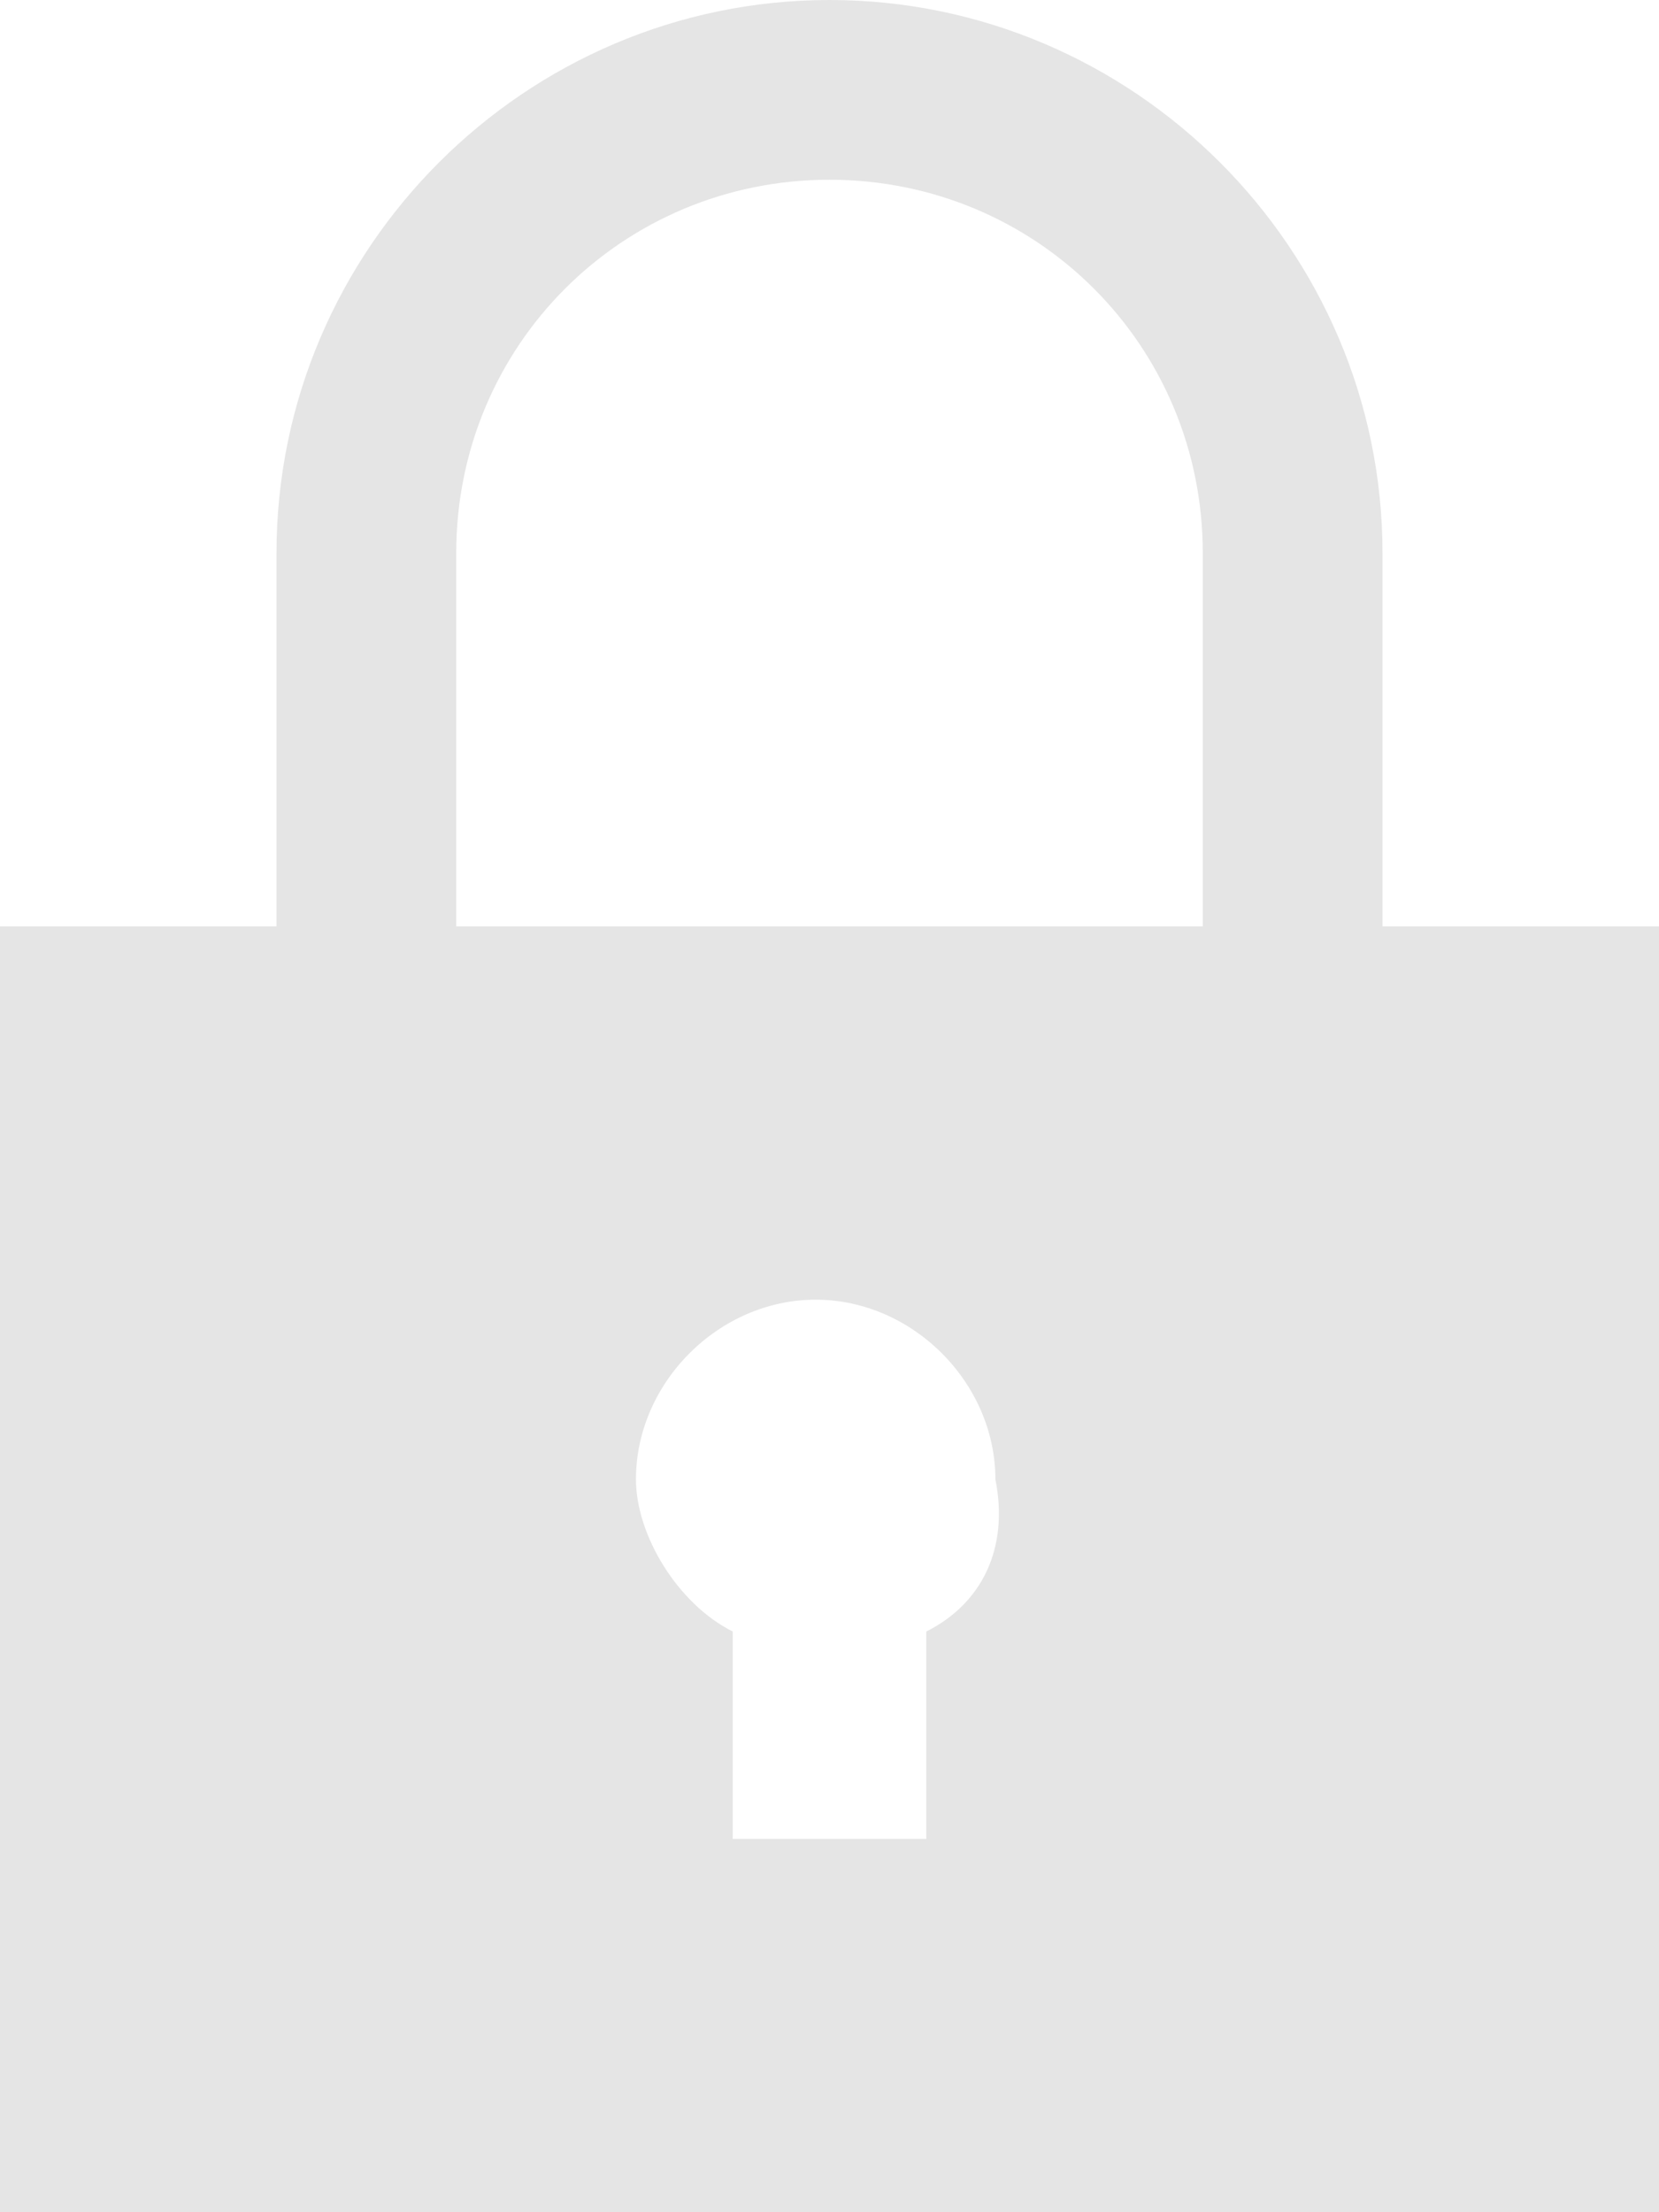 <?xml version="1.0" encoding="utf-8"?>
<!-- Generator: Adobe Illustrator 23.0.3, SVG Export Plug-In . SVG Version: 6.00 Build 0)  -->
<svg version="1.1" id="Layer_1" xmlns="http://www.w3.org/2000/svg" xmlns:xlink="http://www.w3.org/1999/xlink" x="0px" y="0px"
	 viewBox="0 0 12 16" style="enable-background:new 0 0 12 16;" xml:space="preserve">
<style type="text/css">
	.st0{fill:#E5E5E5;}
</style>
<title>locker</title>
<desc>Created with Sketch.</desc>
<g id="Page-1">
	<g id="Festival-ikone" transform="translate(-90, -427)">
		<g id="locker" transform="translate(90, 427)">
			<path id="Shape" class="st0" d="M10,6.7V4c0-2.2-1.8-4-4-4S2,1.8,2,4v2.7H0V16h12V6.7H10z M6.7,11.8v1.5H5.3v-1.5
				c-0.4-0.2-0.7-0.7-0.7-1.1c0-0.7,0.6-1.3,1.3-1.3s1.3,0.6,1.3,1.3C7.3,11.2,7.1,11.6,6.7,11.8z M3.3,6.7V4c0-1.5,1.2-2.7,2.7-2.7
				c1.5,0,2.7,1.2,2.7,2.7v2.7H3.3z"/>
		</g>
	</g>
</g>
</svg>
